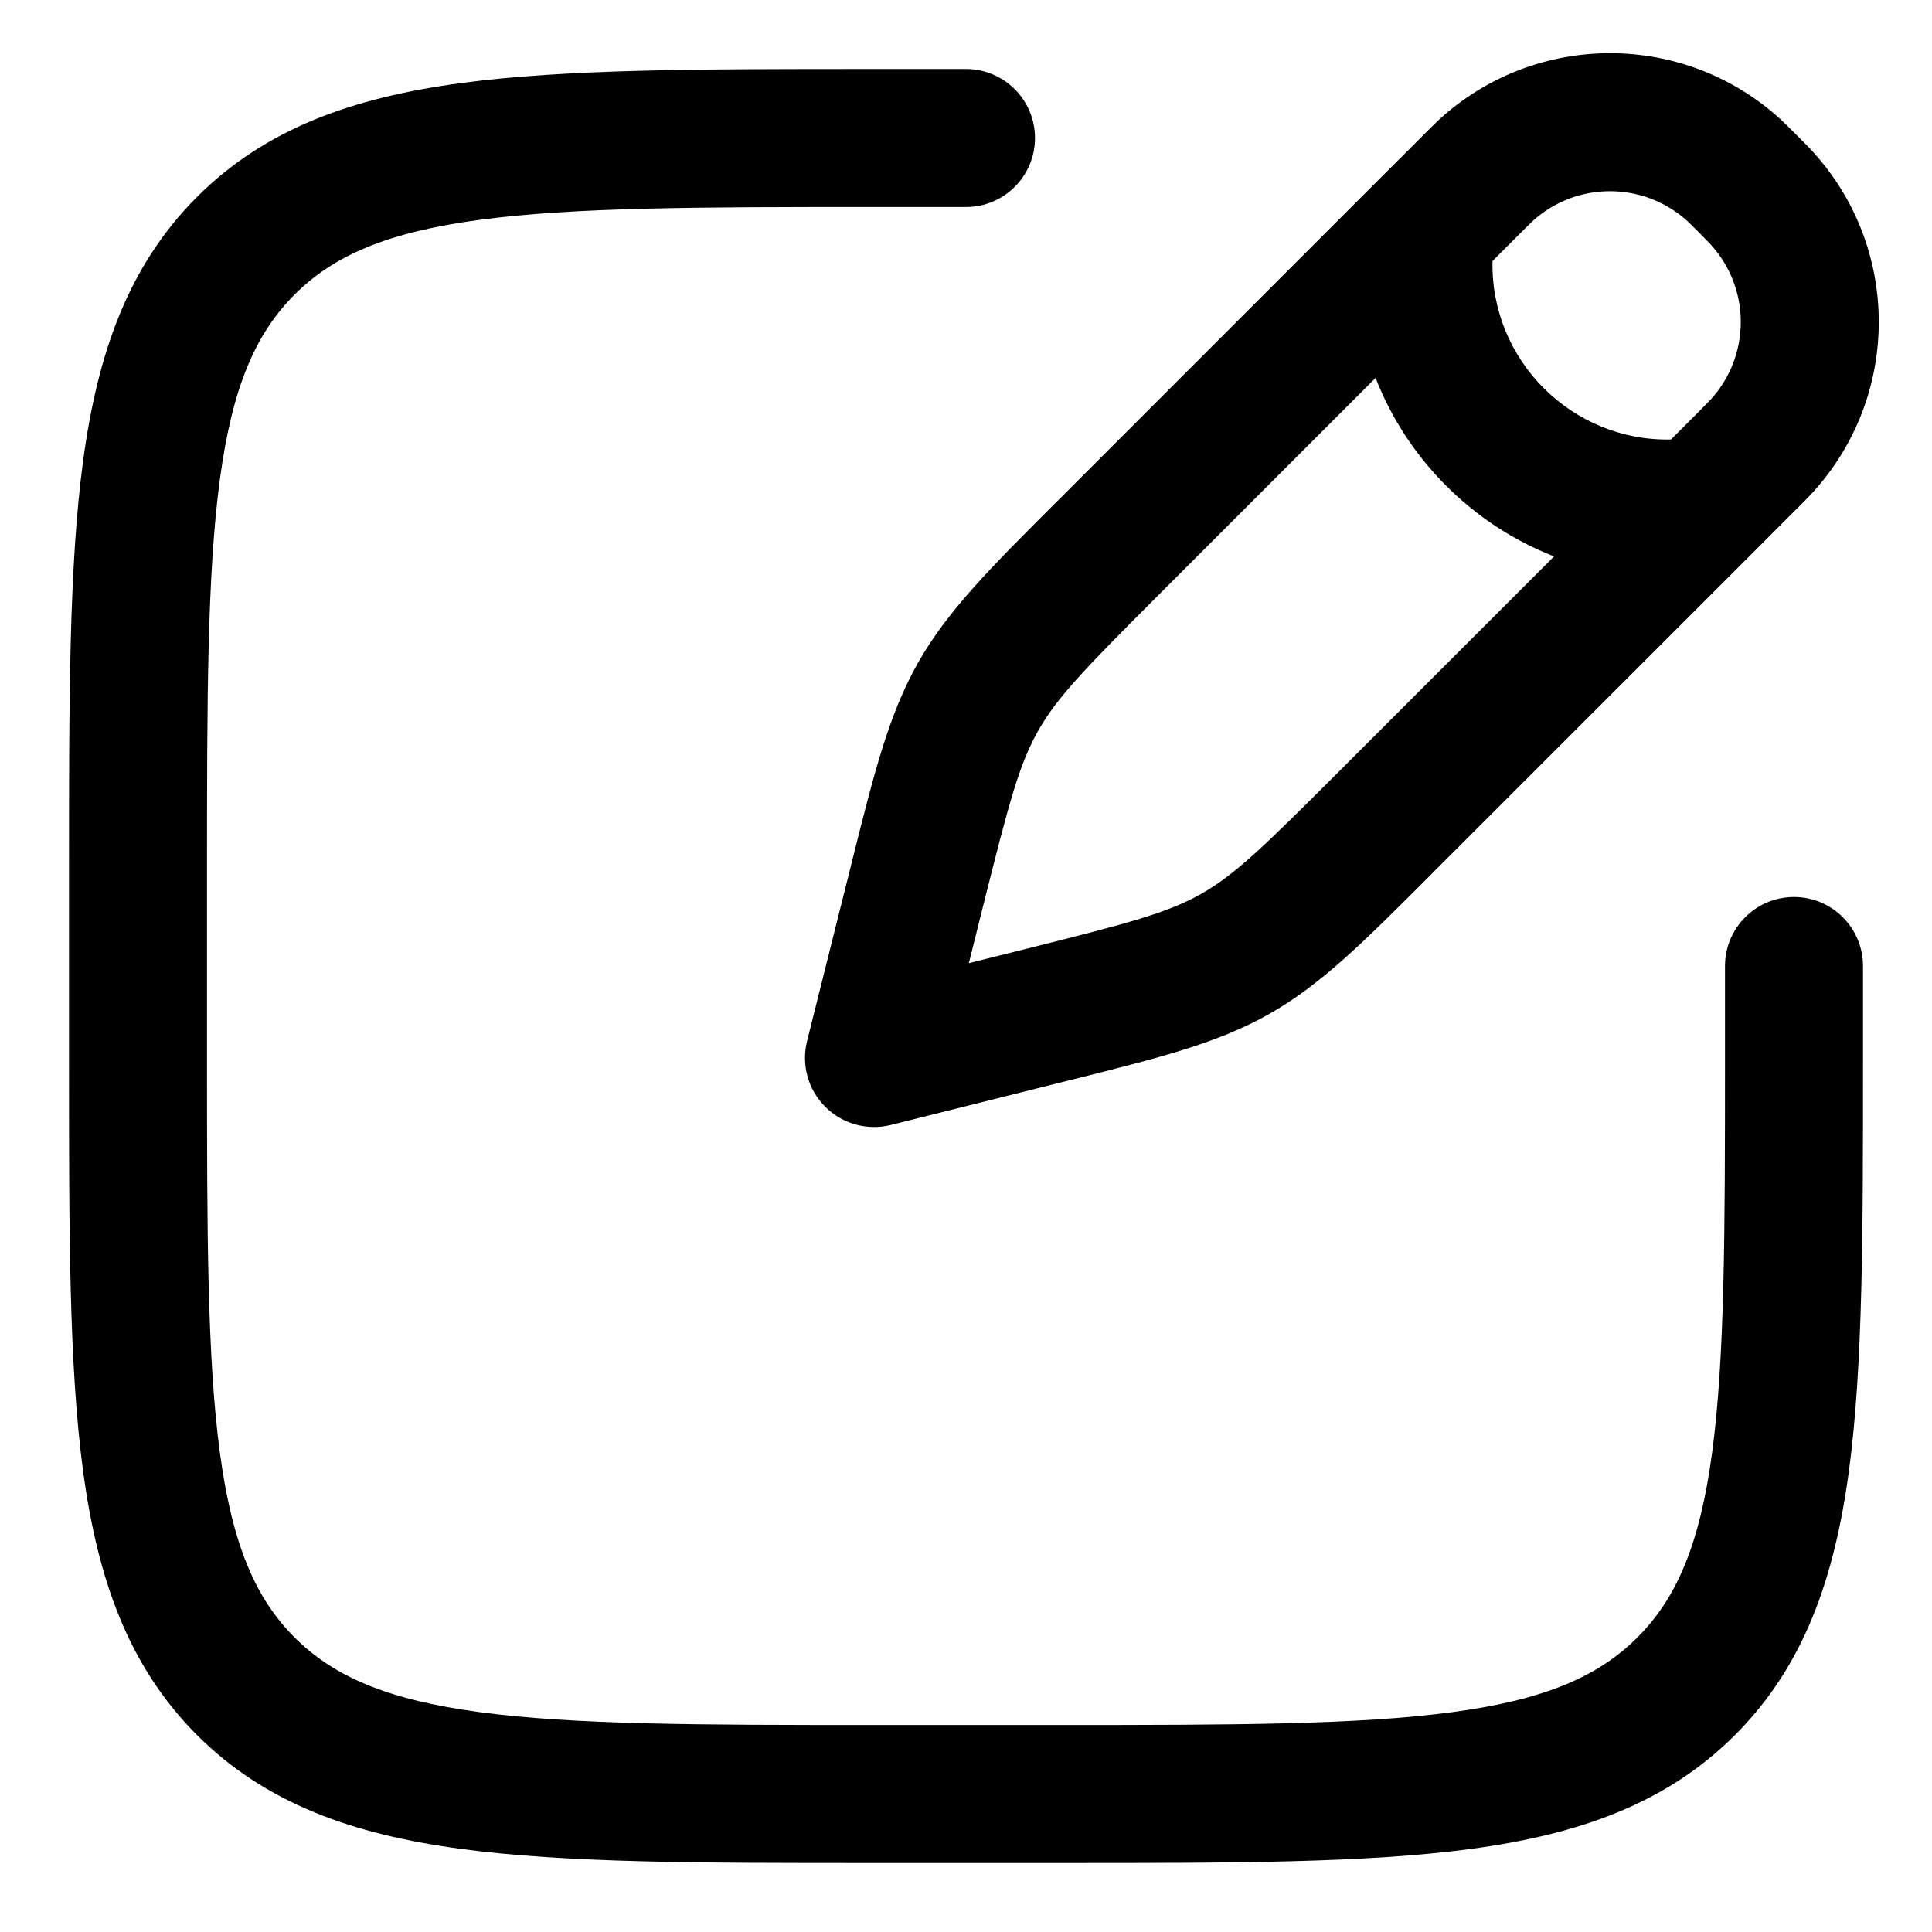 <svg width="21" height="21" viewBox="0 0 21 21" fill="none" xmlns="http://www.w3.org/2000/svg">
<path fill-rule="evenodd" clip-rule="evenodd" d="M18.341 2.403C17.864 1.97 17.136 1.97 16.659 2.403C16.64 2.42 16.616 2.445 16.53 2.53L16.223 2.837C16.199 3.914 17.087 4.801 18.163 4.777L18.47 4.47C18.555 4.384 18.579 4.359 18.596 4.341C19.03 3.864 19.03 3.136 18.596 2.659C18.579 2.641 18.555 2.616 18.47 2.53C18.384 2.445 18.36 2.42 18.341 2.403ZM19.036 6.025L19.53 5.53L19.543 5.518C19.61 5.45 19.662 5.399 19.706 5.35C20.66 4.301 20.66 2.699 19.706 1.65C19.662 1.601 19.61 1.55 19.543 1.482L19.543 1.482L19.53 1.47L19.518 1.457L19.518 1.457L19.518 1.457C19.45 1.39 19.398 1.338 19.35 1.293C18.301 0.34 16.699 0.34 15.65 1.293C15.601 1.338 15.55 1.39 15.482 1.457L15.47 1.47L14.975 1.964C14.971 1.968 14.967 1.972 14.963 1.976L11.537 5.403L11.463 5.476C10.755 6.184 10.297 6.642 9.978 7.205C9.66 7.768 9.503 8.395 9.26 9.367L9.235 9.468L8.772 11.318C8.709 11.574 8.783 11.844 8.97 12.03C9.156 12.217 9.426 12.291 9.682 12.228L11.532 11.765L11.633 11.74L11.633 11.74L11.633 11.74C12.605 11.497 13.232 11.34 13.795 11.022C14.358 10.703 14.816 10.245 15.524 9.537L15.597 9.463L19.024 6.037C19.028 6.033 19.032 6.029 19.036 6.025ZM16.892 6.048C16.006 5.702 15.298 4.994 14.952 4.108L12.597 6.463C11.79 7.27 11.49 7.58 11.284 7.944C11.078 8.308 10.967 8.725 10.69 9.832L10.531 10.469L11.168 10.31C12.275 10.033 12.692 9.922 13.056 9.716C13.42 9.51 13.73 9.21 14.537 8.403L16.892 6.048ZM9.444 0.75L9.5 0.75H10.5C10.914 0.75 11.25 1.086 11.25 1.5C11.25 1.914 10.914 2.25 10.5 2.25H9.5C7.593 2.25 6.239 2.252 5.211 2.39C4.205 2.525 3.625 2.779 3.202 3.202C2.779 3.625 2.525 4.205 2.39 5.211C2.252 6.239 2.25 7.593 2.25 9.5V11.5C2.25 13.407 2.252 14.761 2.39 15.789C2.525 16.795 2.779 17.375 3.202 17.798C3.625 18.221 4.205 18.475 5.211 18.61C6.239 18.748 7.593 18.75 9.5 18.75H11.5C13.407 18.75 14.761 18.748 15.789 18.61C16.795 18.475 17.375 18.221 17.798 17.798C18.221 17.375 18.475 16.795 18.61 15.789C18.748 14.761 18.75 13.407 18.75 11.5V10.5C18.75 10.086 19.086 9.75 19.5 9.75C19.914 9.75 20.25 10.086 20.25 10.5V11.5V11.556V11.556C20.25 13.394 20.25 14.85 20.097 15.989C19.939 17.161 19.607 18.11 18.859 18.859C18.11 19.607 17.161 19.939 15.989 20.097C14.85 20.25 13.394 20.25 11.556 20.25H11.556H11.5H9.5H9.444H9.444C7.606 20.25 6.15 20.25 5.011 20.097C3.839 19.939 2.89 19.607 2.141 18.859C1.393 18.11 1.061 17.161 0.903 15.989C0.75 14.85 0.75 13.394 0.75 11.556V11.556V11.5V9.5V9.444V9.444C0.75 7.606 0.75 6.15 0.903 5.011C1.061 3.839 1.393 2.89 2.141 2.141C2.89 1.393 3.839 1.061 5.011 0.903C6.15 0.75 7.606 0.75 9.444 0.75Z" fill="current"/>
</svg>
